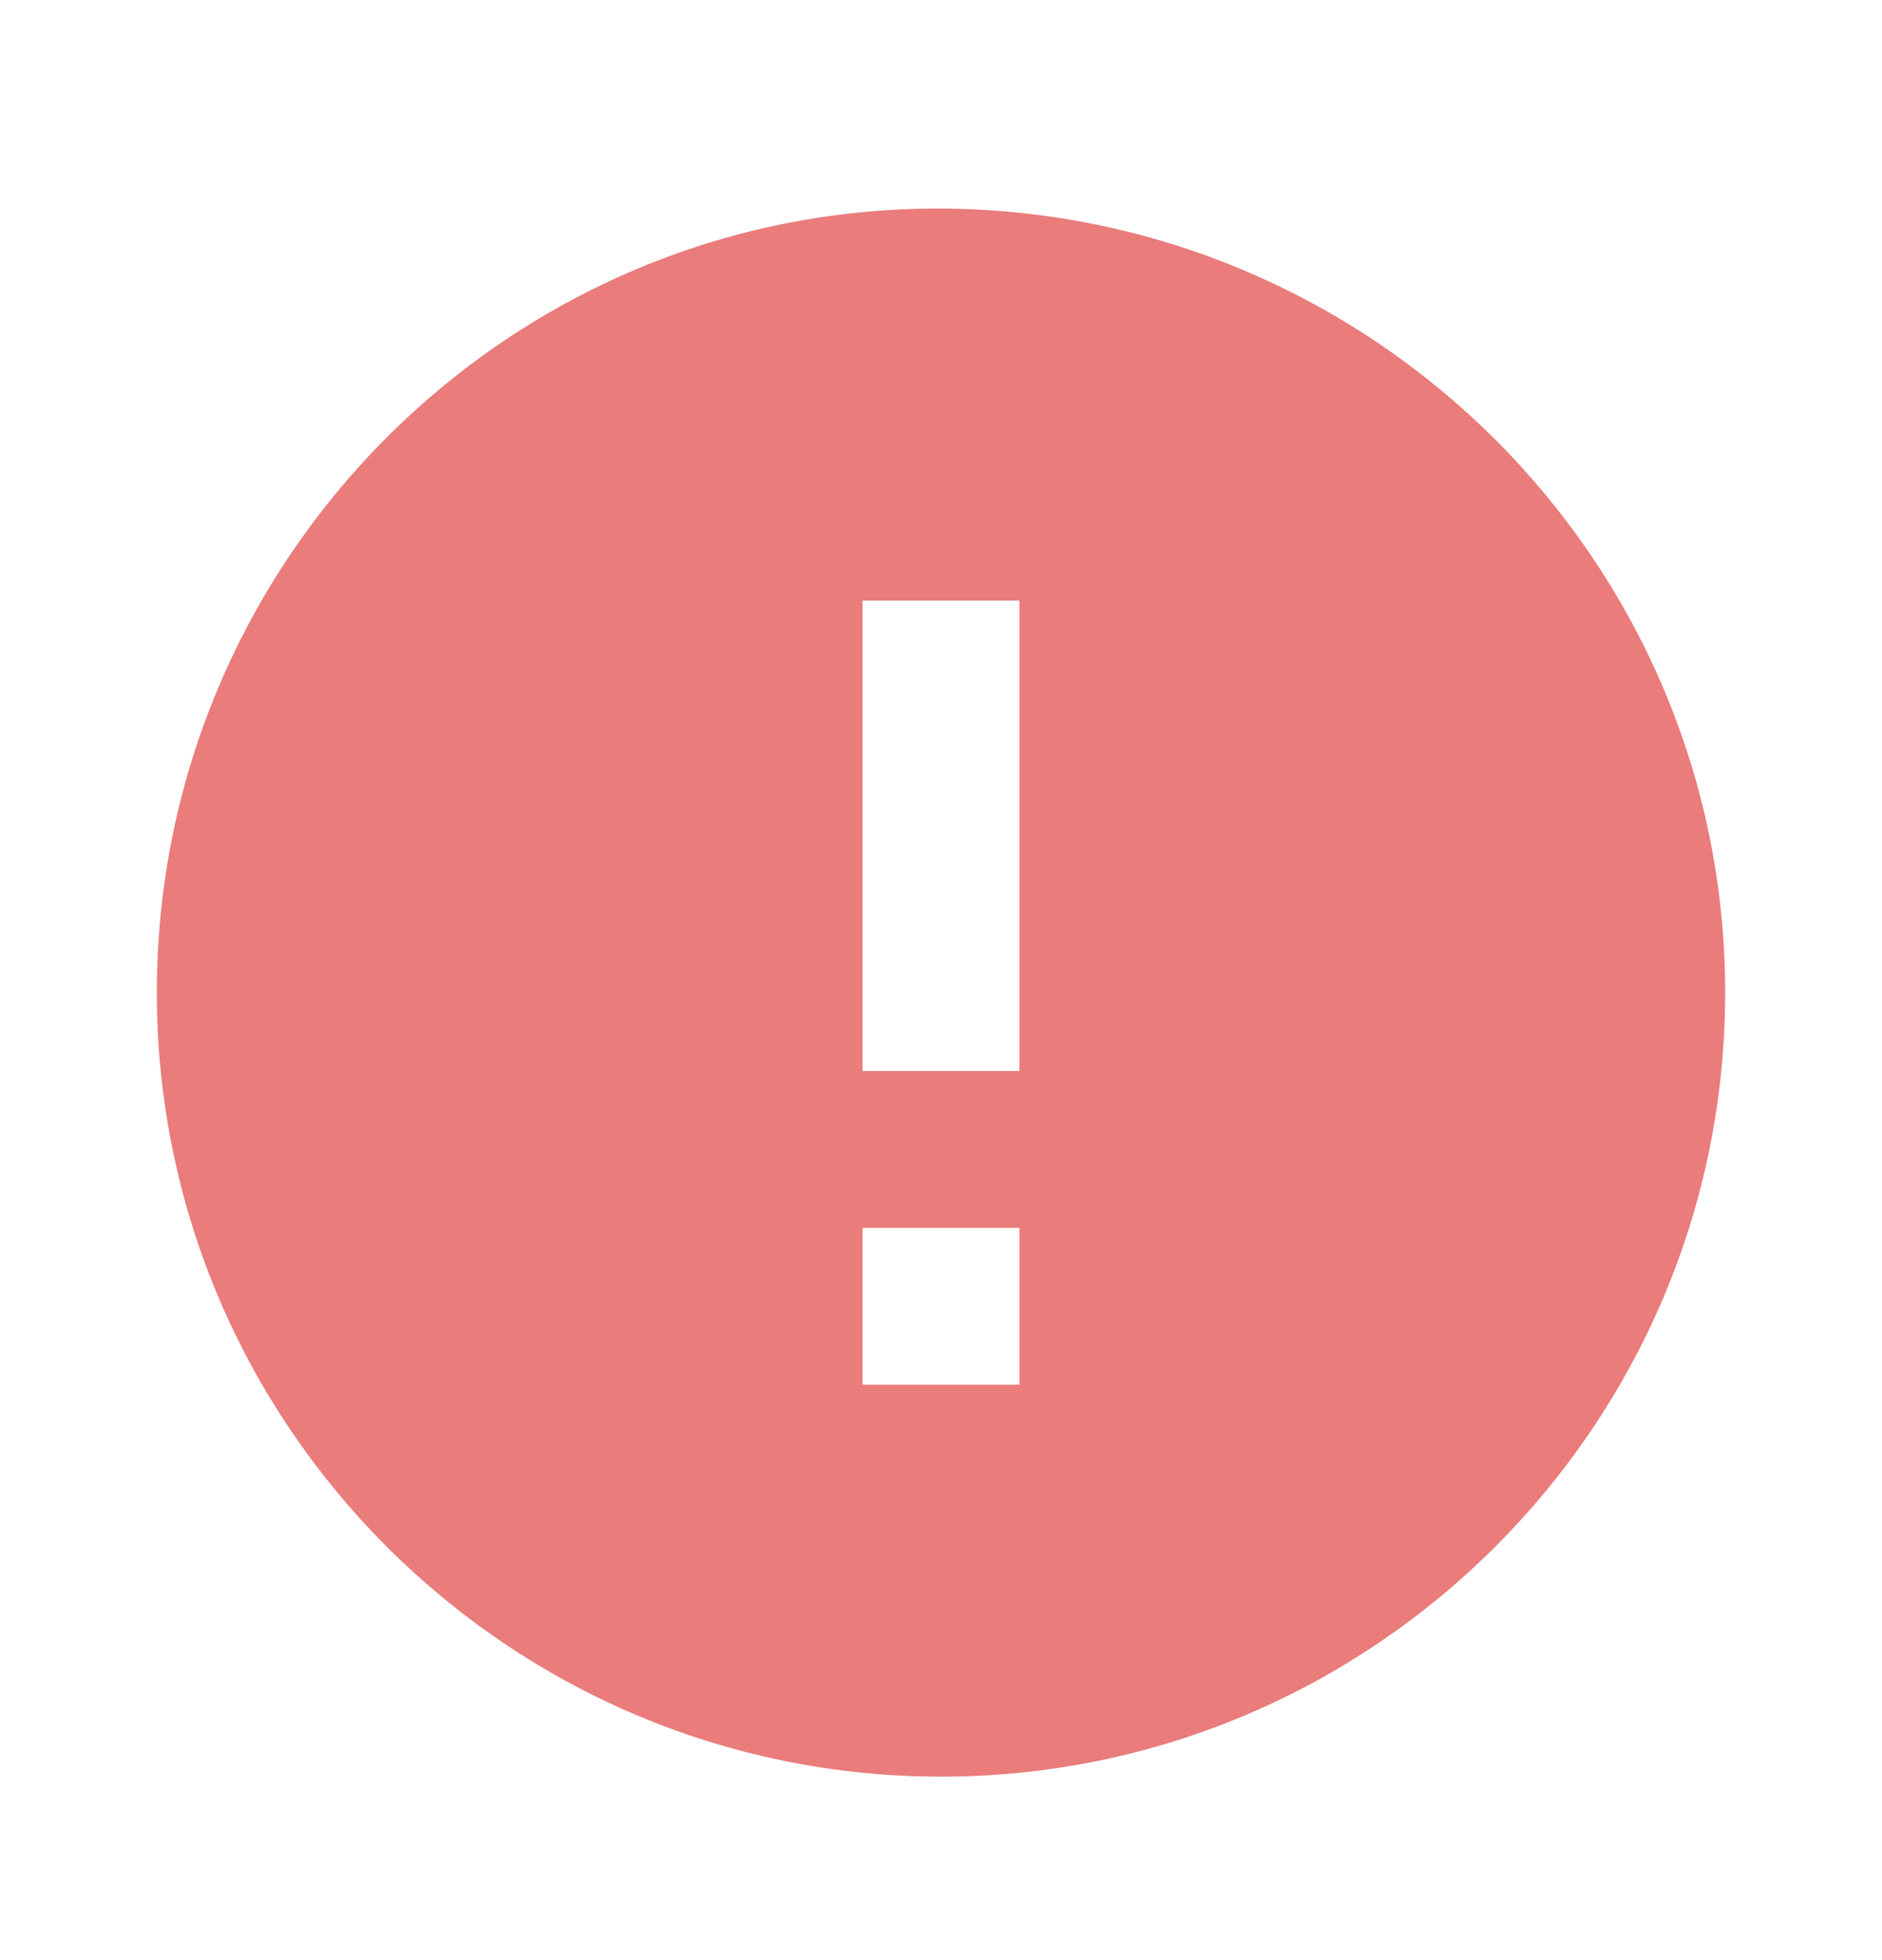 <svg width="24" height="25" viewBox="0 0 24 25" fill="none" xmlns="http://www.w3.org/2000/svg">
<path d="M11.953 2.66C6.465 2.66 2 7.146 2 12.66C2 18.174 6.486 22.66 12 22.66C17.514 22.66 22 18.174 22 12.66C22 7.146 17.493 2.66 11.953 2.66ZM13 17.66H11V15.66H13V17.66ZM13 13.66H11V7.66H13V13.66Z" fill="#EA7C7C"/>
</svg>
